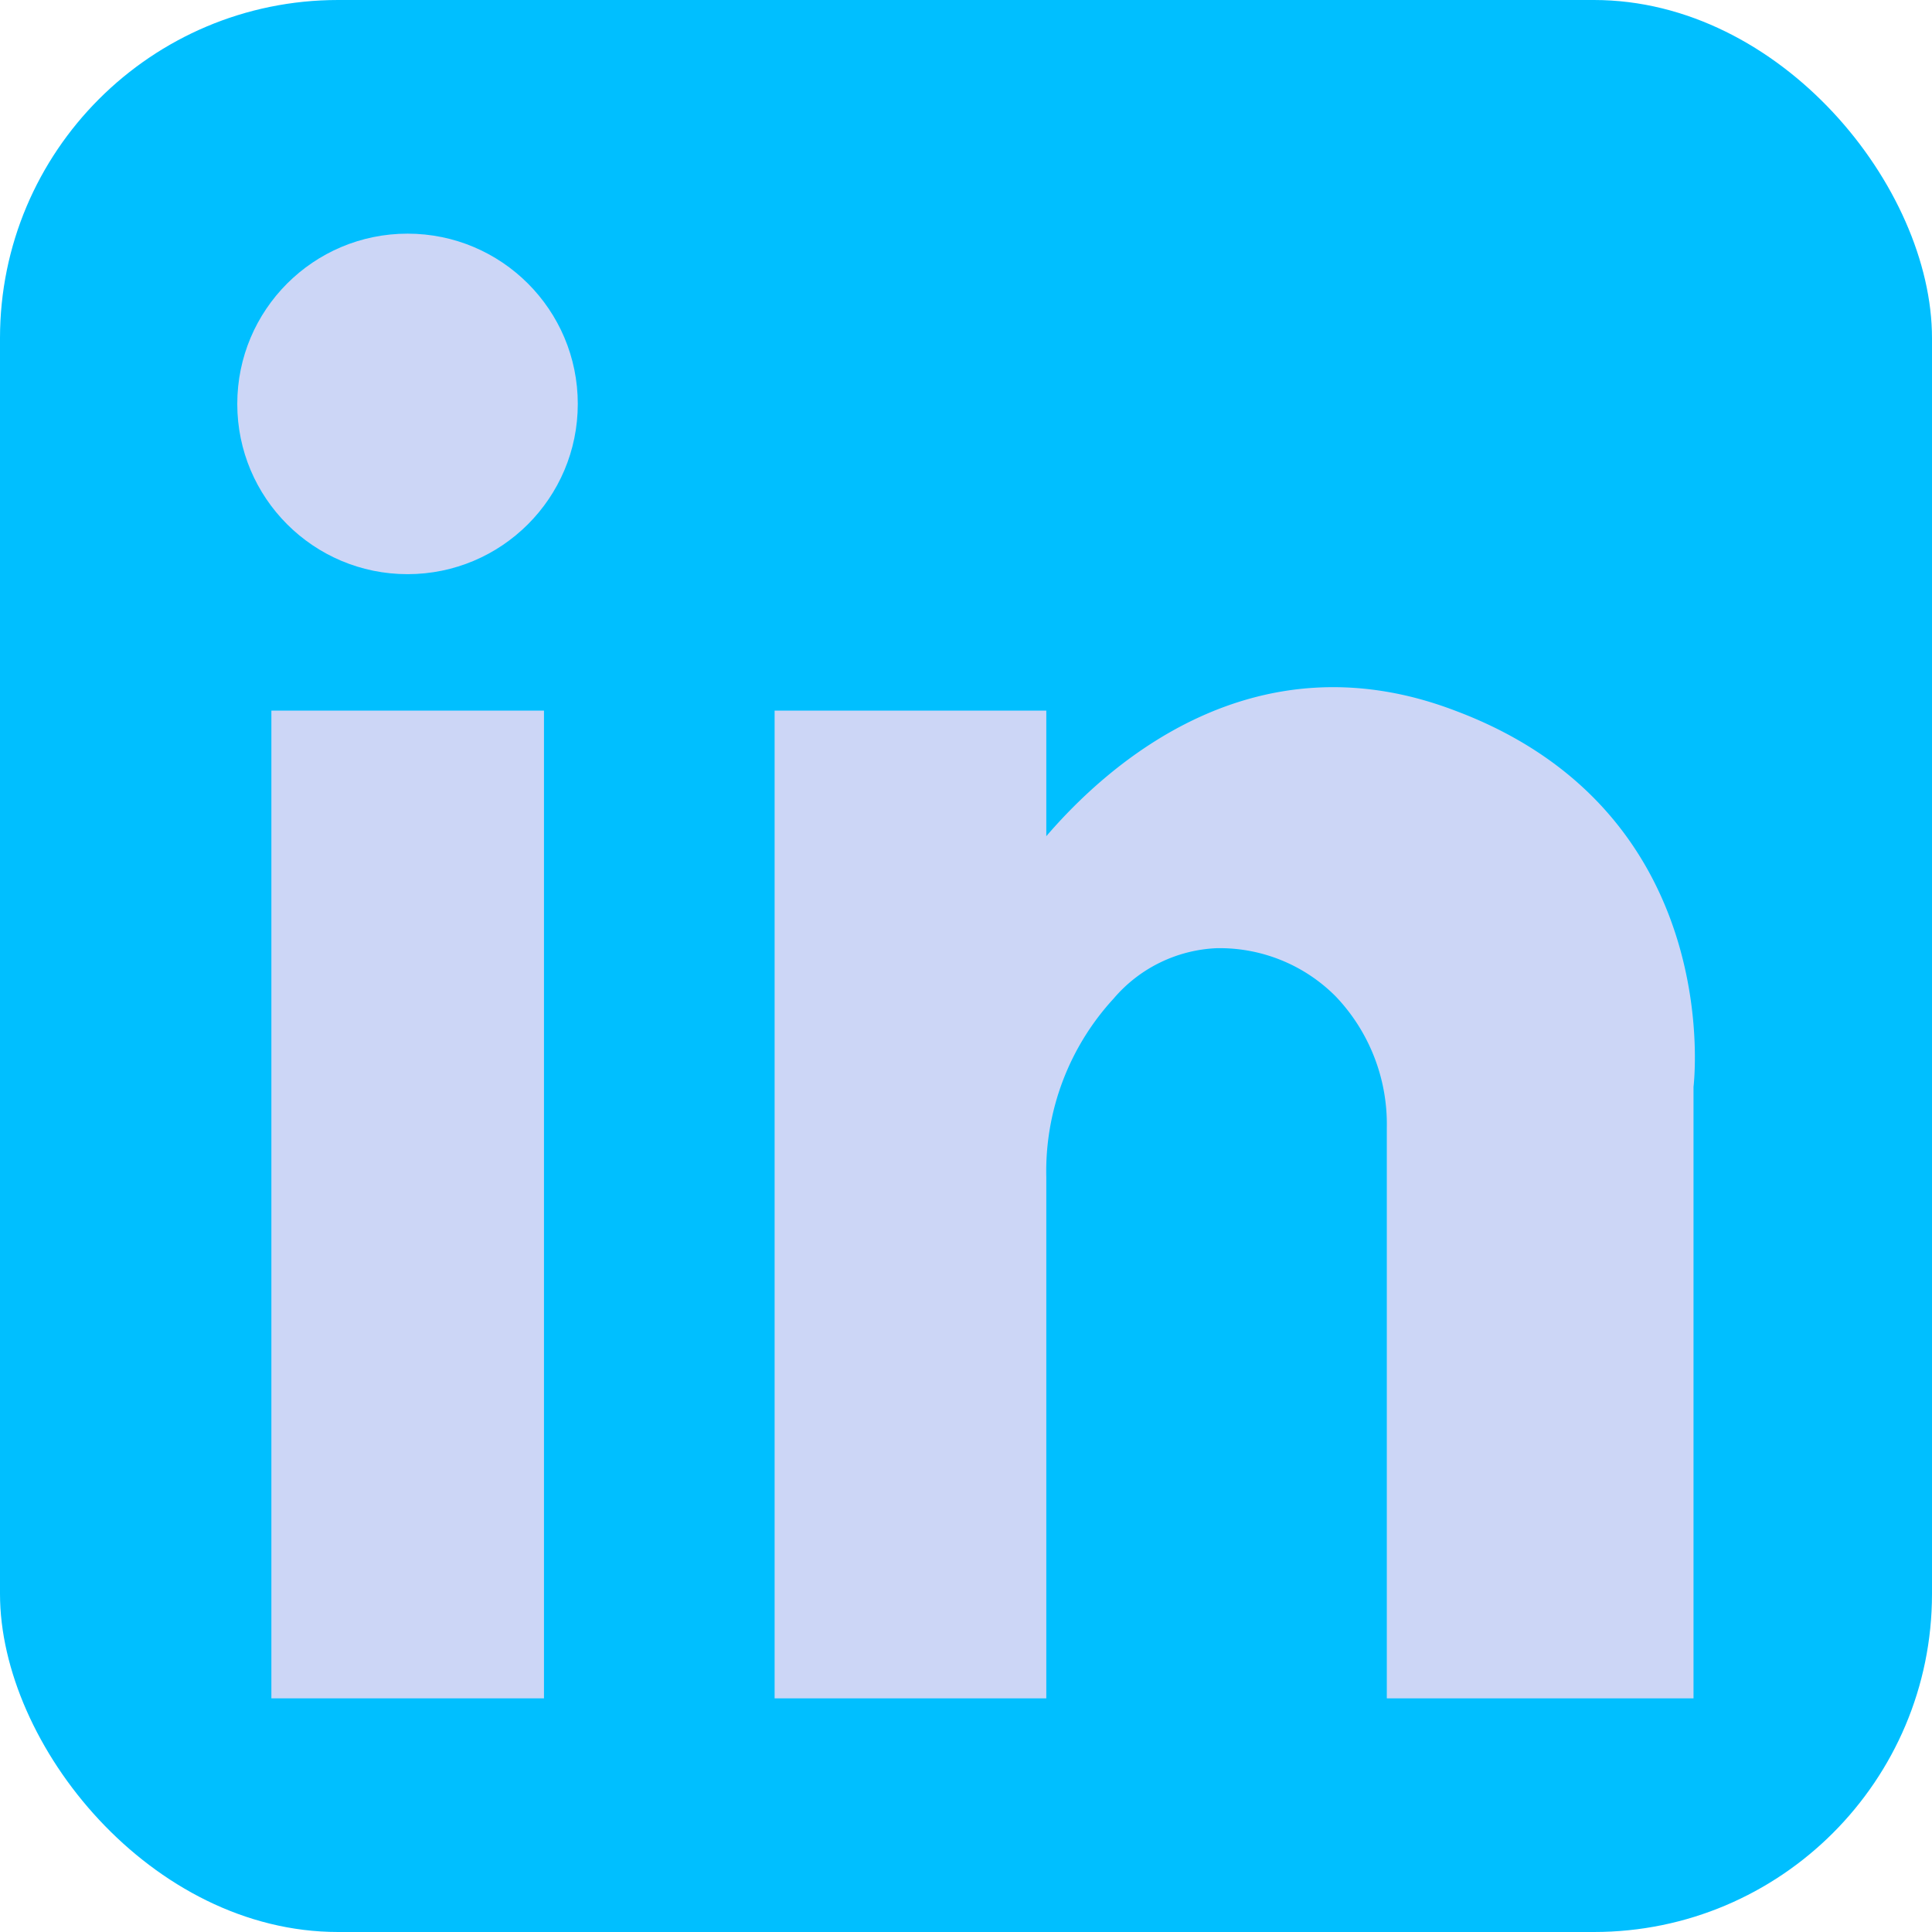 <?xml version="1.0" ?><svg viewBox="0 0 64 64" xmlns="http://www.w3.org/2000/svg"><defs><style>.cls-1{fill:#00BFFF;}.cls-2{fill:#ccd6f6;}</style></defs><title/><g data-name="14-linkedin" id="_14-linkedin"><rect class="cls-1" height="64" rx="11.2" ry="11.2" width="64"/><rect class="cls-2" height="32.72" width="9.03" x="8.99" y="23.54"/><path class="cls-2" d="M48.2,23.54C41.54,21,36.72,25.3,34.66,27.7V23.54h-9V56.26h9V39a8.45,8.45,0,0,1,2.23-5.92,4.75,4.75,0,0,1,3.41-1.67A5.42,5.42,0,0,1,44.24,33a6.13,6.13,0,0,1,1.7,4.35V56.26H56.1V36S57.23,26.92,48.2,23.54Z"/><circle class="cls-2" cx="13.5" cy="13.38" r="5.64"/></g></svg>